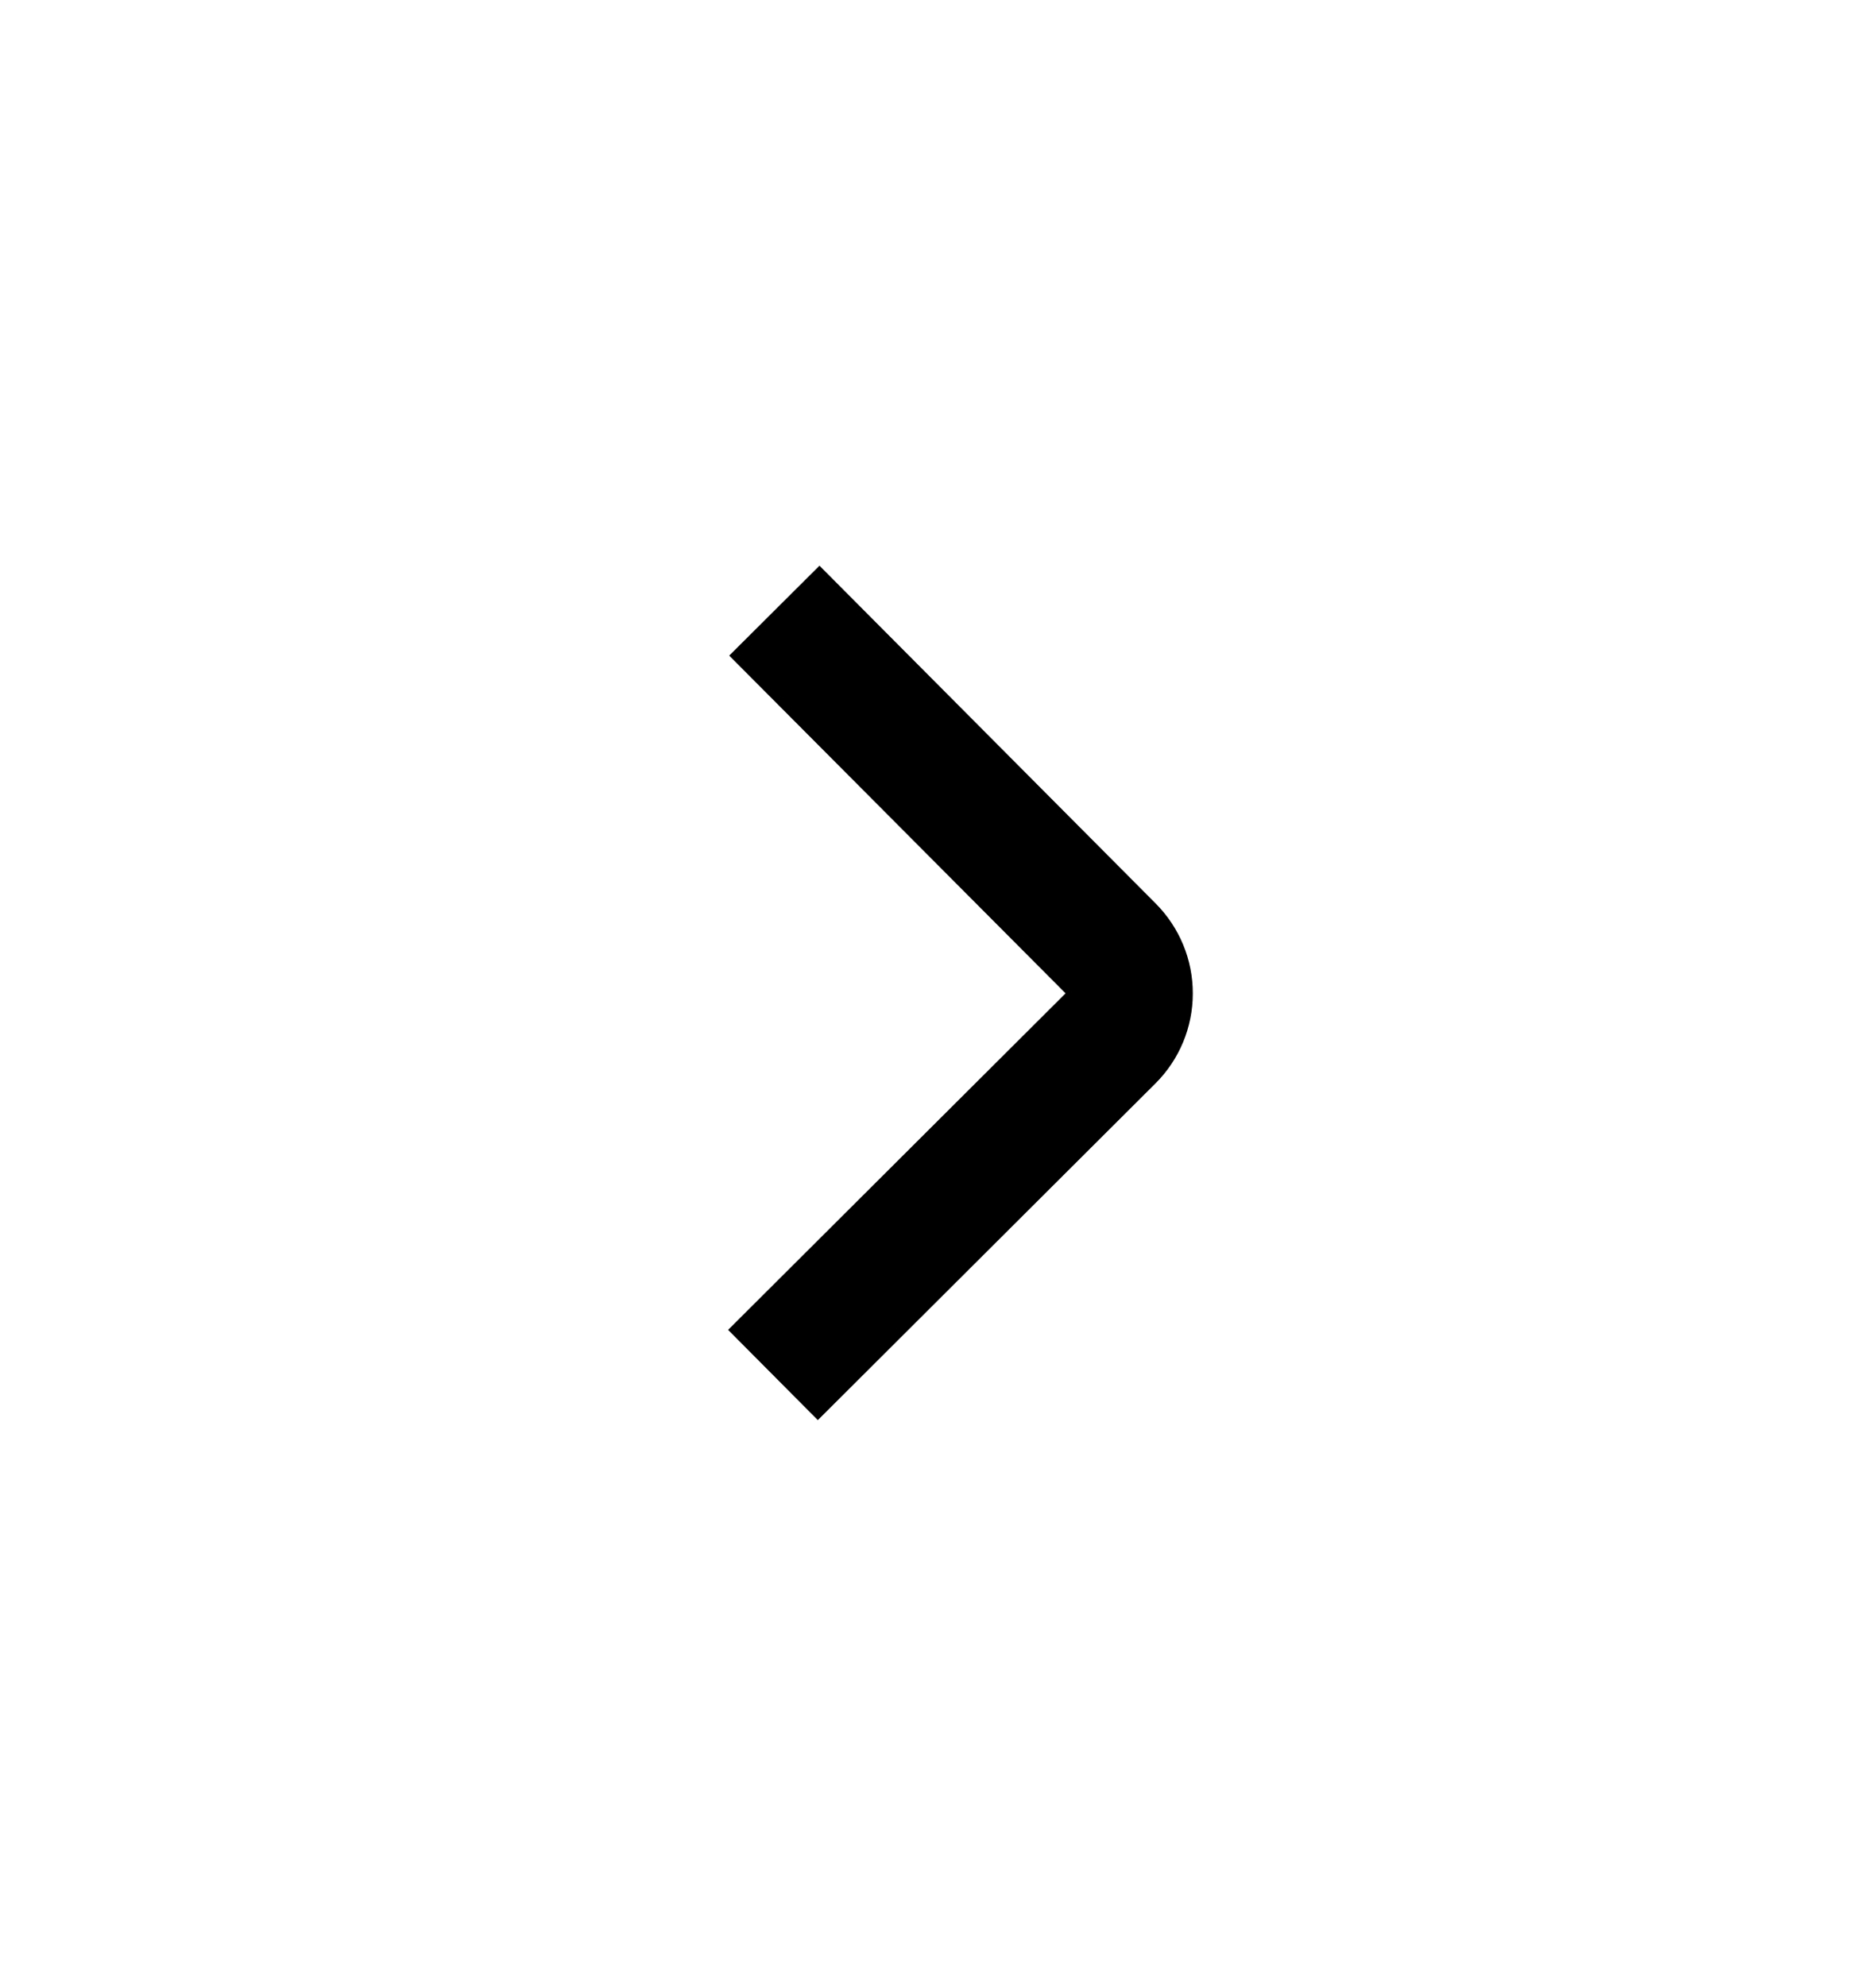 <svg width="17" height="18" viewBox="0 0 17 18" fill="none" xmlns="http://www.w3.org/2000/svg">
<path d="M7.411 12.871L6.598 12.053L9.656 9.003L6.608 5.942L7.426 5.127L10.472 8.188C10.688 8.405 10.81 8.698 10.809 9.005C10.809 9.311 10.687 9.604 10.47 9.82L7.411 12.871Z" fill="currentColor"/>
</svg>
